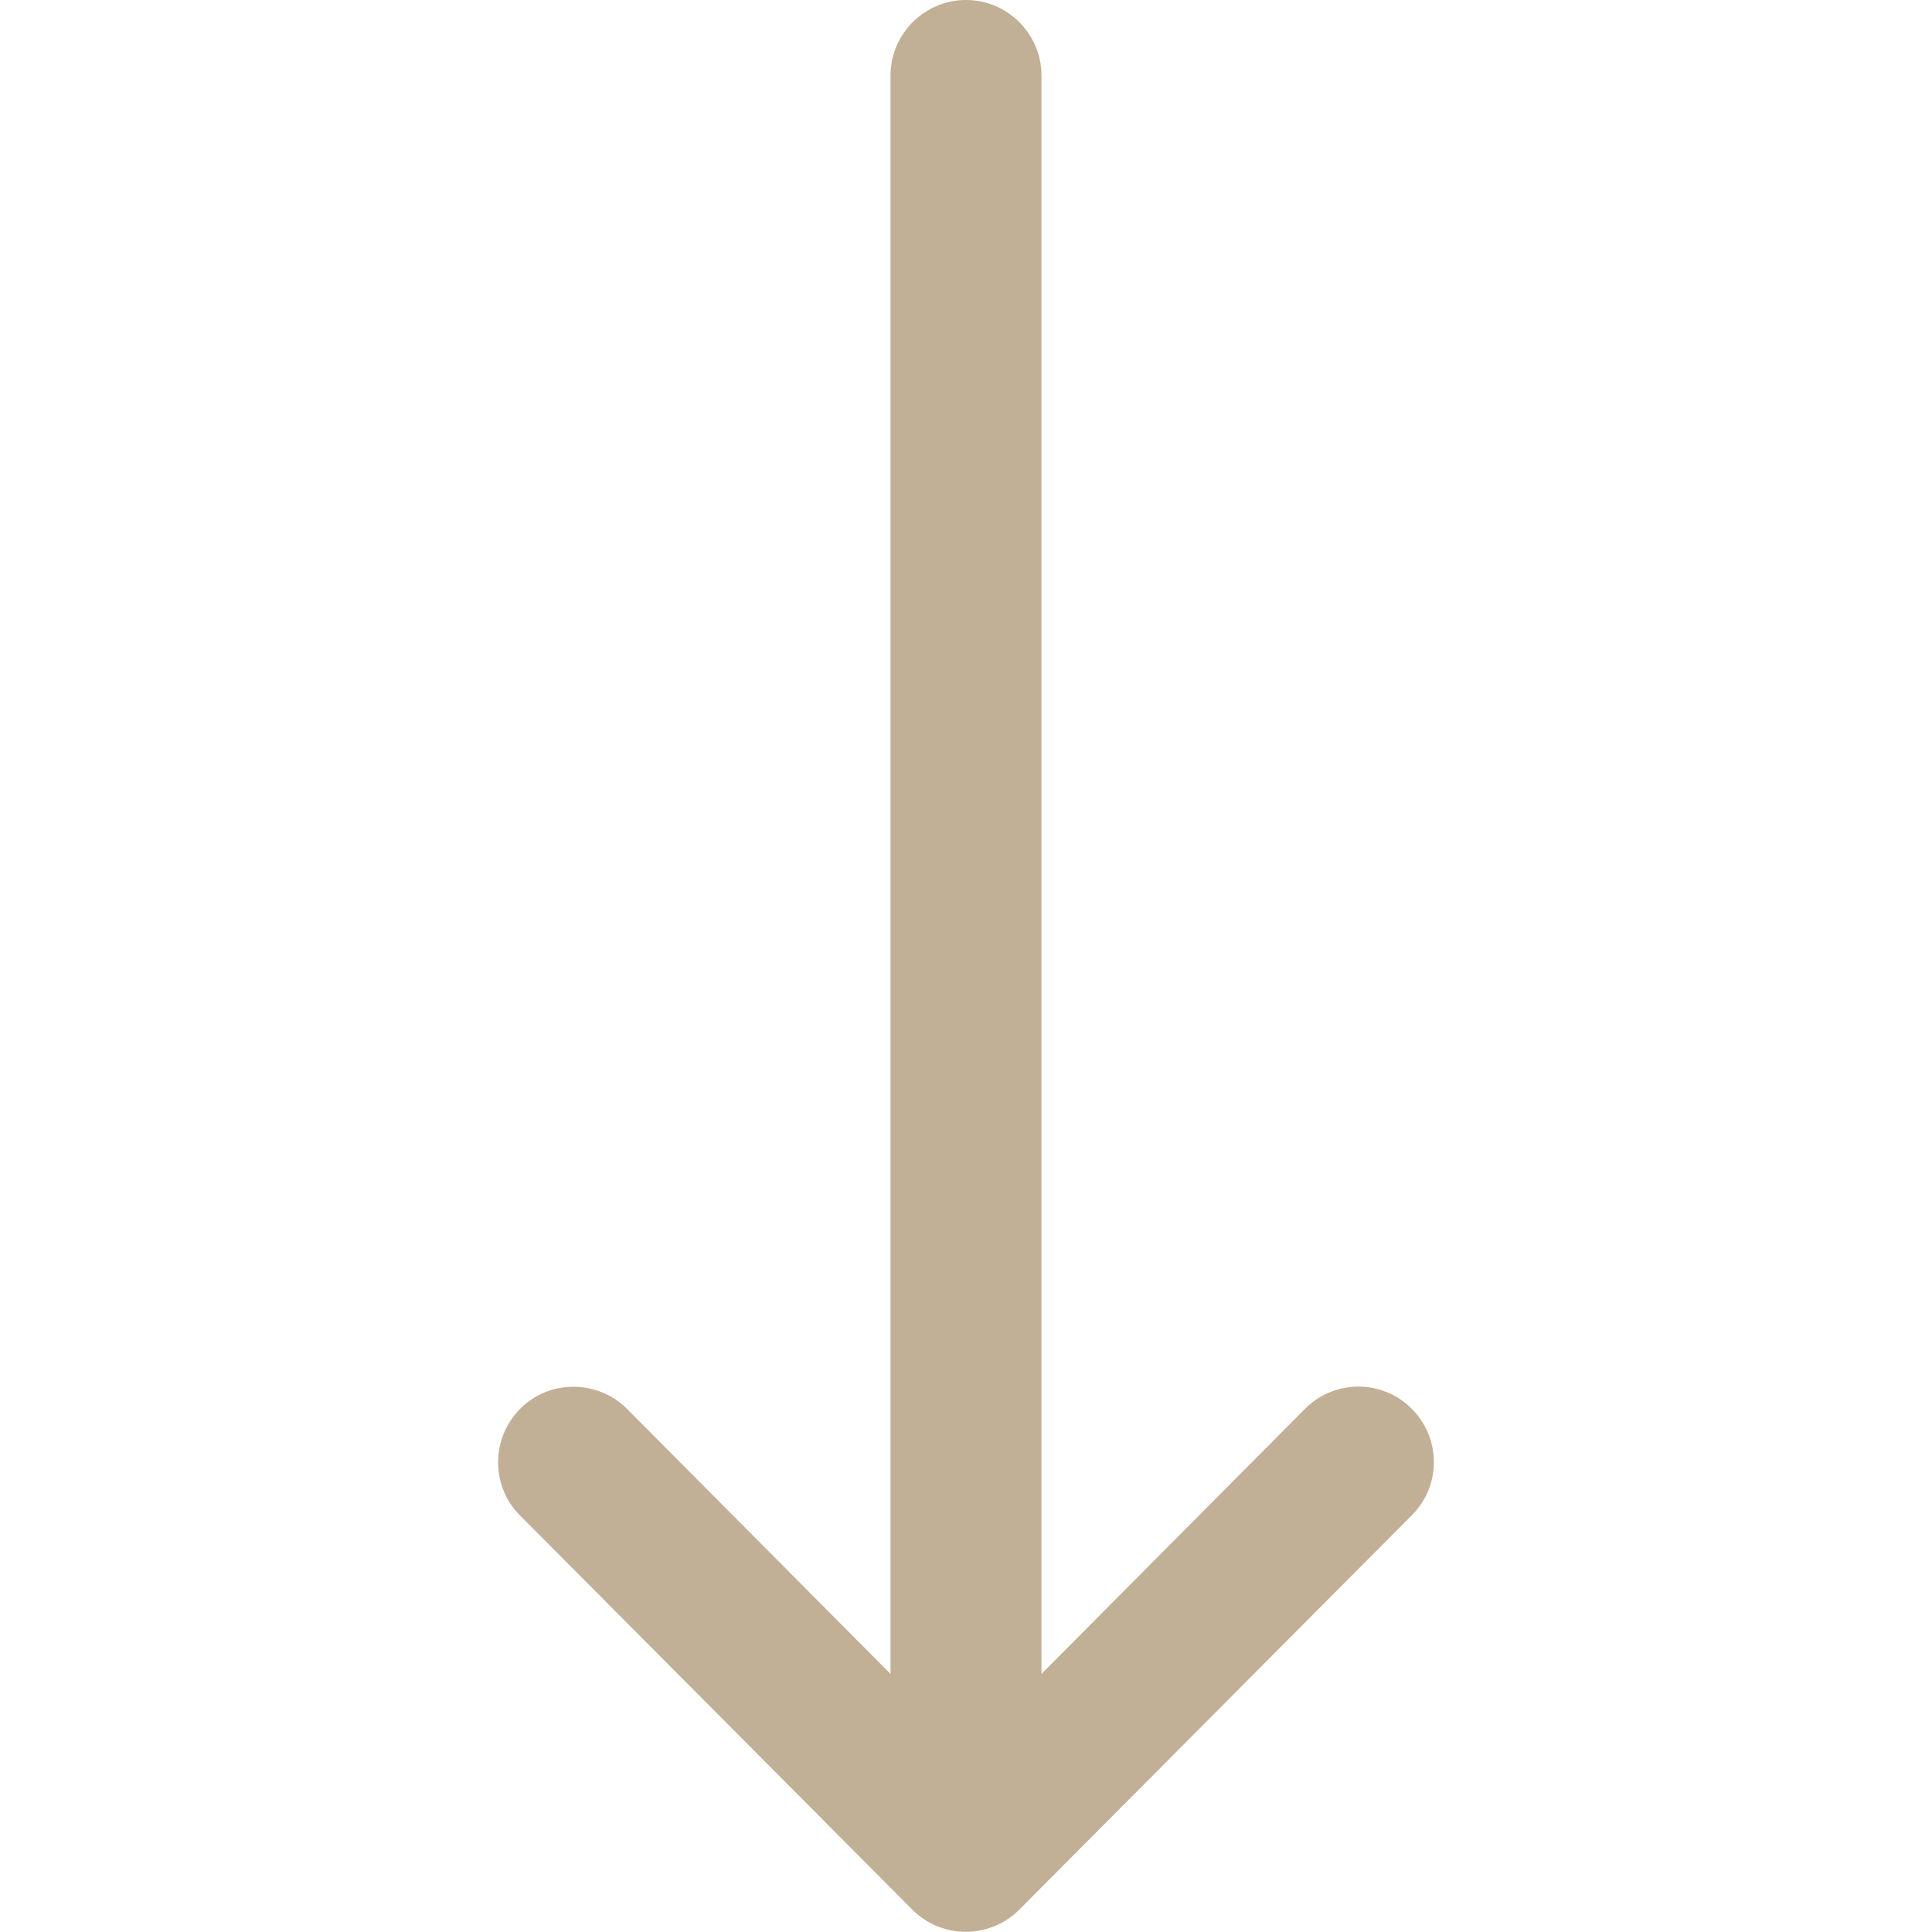 <?xml version="1.0" encoding="utf-8"?>
<!-- Generator: Adobe Illustrator 24.0.3, SVG Export Plug-In . SVG Version: 6.00 Build 0)  -->
<svg version="1.1" id="Capa_1" xmlns="http://www.w3.org/2000/svg" xmlns:xlink="http://www.w3.org/1999/xlink" x="0px" y="0px"
	 viewBox="0 0 512 512" style="enable-background:new 0 0 512 512;" xml:space="preserve">
<style type="text/css">
	.st0{fill:#C1B096;}
</style>
<g>
	<g>
		<path class="st0" d="M374.1,373.3c-7.8-7.8-20.5-7.8-28.3,0.1L276,443.6V20c0-11-9-20-20-20c-11,0-20,9-20,20v423.6l-69.8-70.2
			c-7.8-7.8-20.5-7.9-28.3-0.1c-7.8,7.8-7.9,20.5-0.1,28.3l104,104.5c0,0,0,0,0,0c7.8,7.8,20.5,7.8,28.3,0c0,0,0,0,0,0l104-104.5
			C382,393.8,381.9,381.1,374.1,373.3z"/>
	</g>
</g>
</svg>
